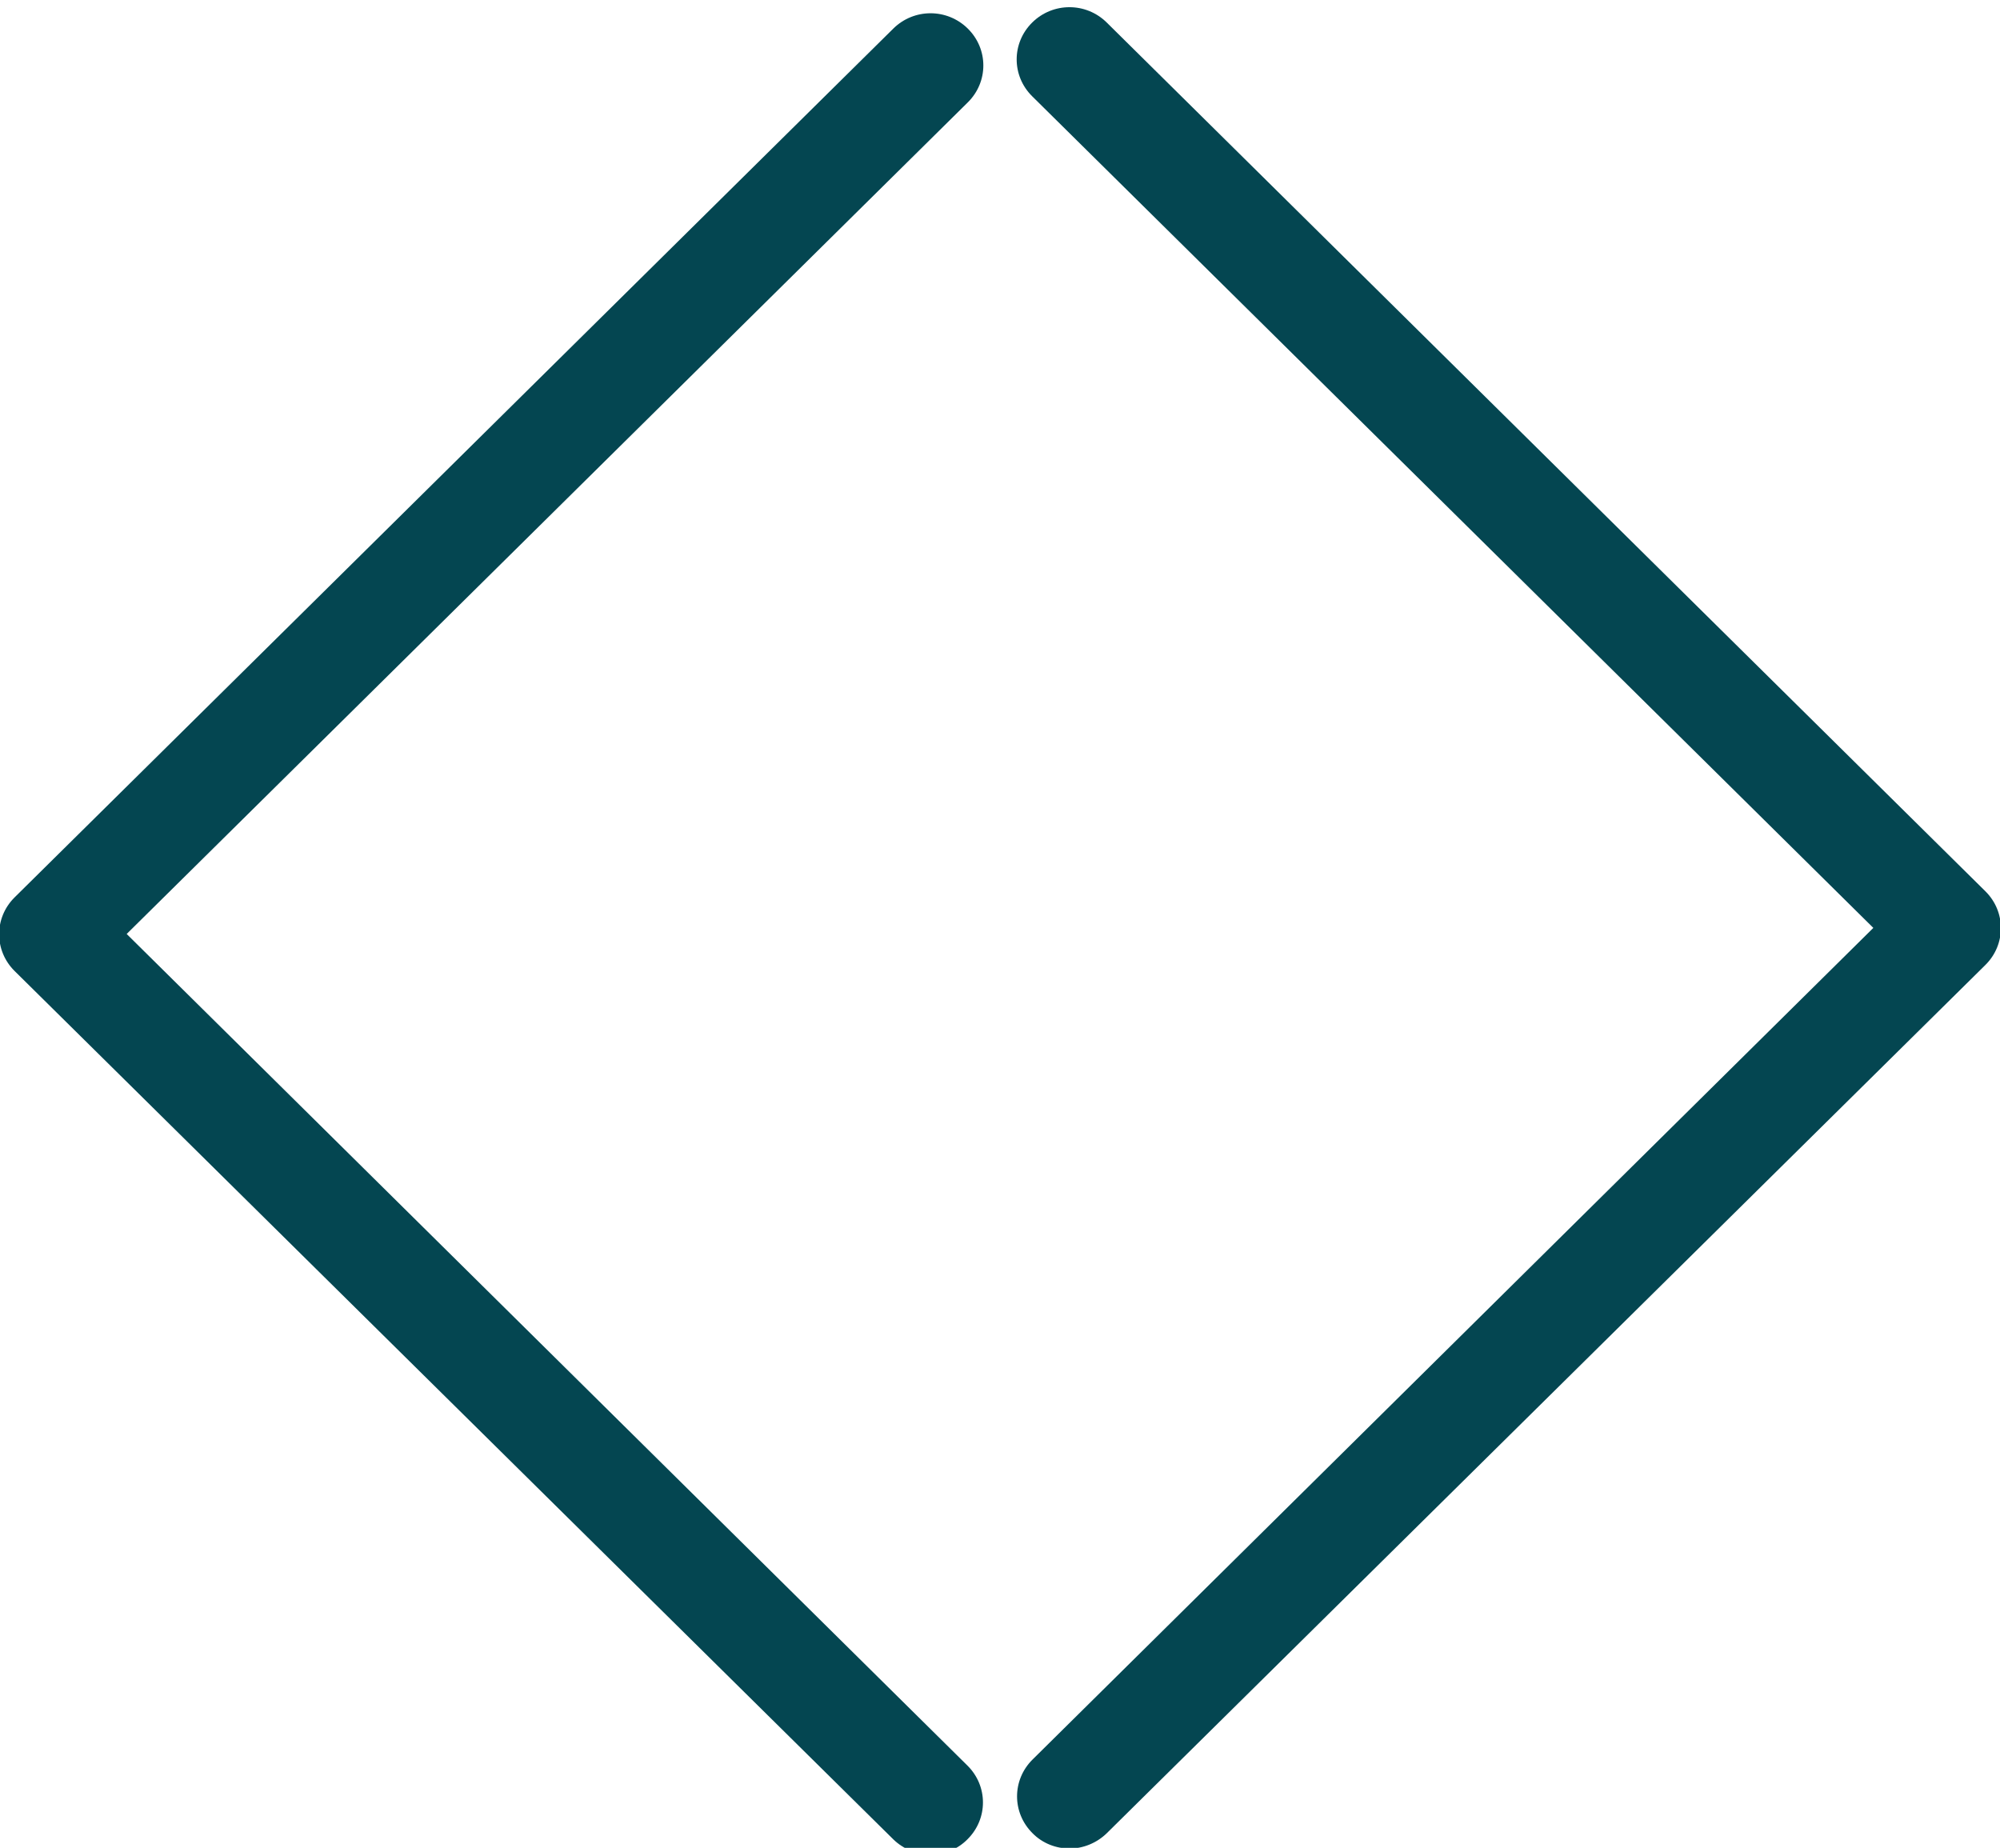 <svg version="1.1" width="118.583" height="109.562" xmlns="http://www.w3.org/2000/svg" xmlns:xlink="http://www.w3.org/1999/xlink" id="svg10659" overflow="hidden"><defs id="defs10663"><clipPath id="clipPath5962-9"><path d=" M 159.673 1249.05 L 197.087 1286.04 C 198.007 1286.95 198.007 1288.41 197.087 1289.32 C 196.167 1290.23 194.691 1290.23 193.771 1289.32 L 154.69 1250.68 C 153.77 1249.77 153.77 1248.31 154.69 1247.4 L 193.771 1208.78 C 194.222 1208.34 194.83 1208.1 195.42 1208.1 C 196.01 1208.1 196.618 1208.32 197.07 1208.78 C 197.99 1209.69 197.99 1211.15 197.07 1212.06 Z" id="path5960-6" clip-rule="evenodd"/></clipPath><clipPath id="clipPath5968-6"><path d=" M 0 0 L 2560 0 L 2560 8102 L 0 8102 Z" id="path5966-5"/></clipPath><clipPath id="clipPath5962"><path d=" M 159.673 1249.05 L 197.087 1286.04 C 198.007 1286.95 198.007 1288.41 197.087 1289.32 C 196.167 1290.23 194.691 1290.23 193.771 1289.32 L 154.69 1250.68 C 153.77 1249.77 153.77 1248.31 154.69 1247.4 L 193.771 1208.78 C 194.222 1208.34 194.83 1208.1 195.42 1208.1 C 196.01 1208.1 196.618 1208.32 197.07 1208.78 C 197.99 1209.69 197.99 1211.15 197.07 1212.06 Z" id="path5960" clip-rule="evenodd"/></clipPath><clipPath id="clipPath5968"><path d=" M 0 0 L 2560 0 L 2560 8102 L 0 8102 Z" id="path5966"/></clipPath></defs><g id="g5956" transform="matrix(-1.333,0,0,-1.333,323.917,1720)"><g id="g5958" clip-path="url(#clipPath5962)"><g id="g5964" clip-path="url(#clipPath5968)"><path d=" M 144 1198.1 L 207.777 1198.1 L 207.777 1300 L 144 1300 Z" id="path5970" stroke="none" fill="#044651" fill-rule="nonzero" fill-opacity="1"/></g></g></g><g id="g5956-0" transform="matrix(1.333,0,0,-1.333,-205.333,1720.36)"><g id="g5958-5" clip-path="url(#clipPath5962-9)"><g id="g5964-7" clip-path="url(#clipPath5968-6)"><path d=" M 144 1198.1 L 207.777 1198.1 L 207.777 1300 L 144 1300 Z" id="path5970-0" stroke="none" fill="#044651" fill-rule="nonzero" fill-opacity="1"/></g></g></g></svg>